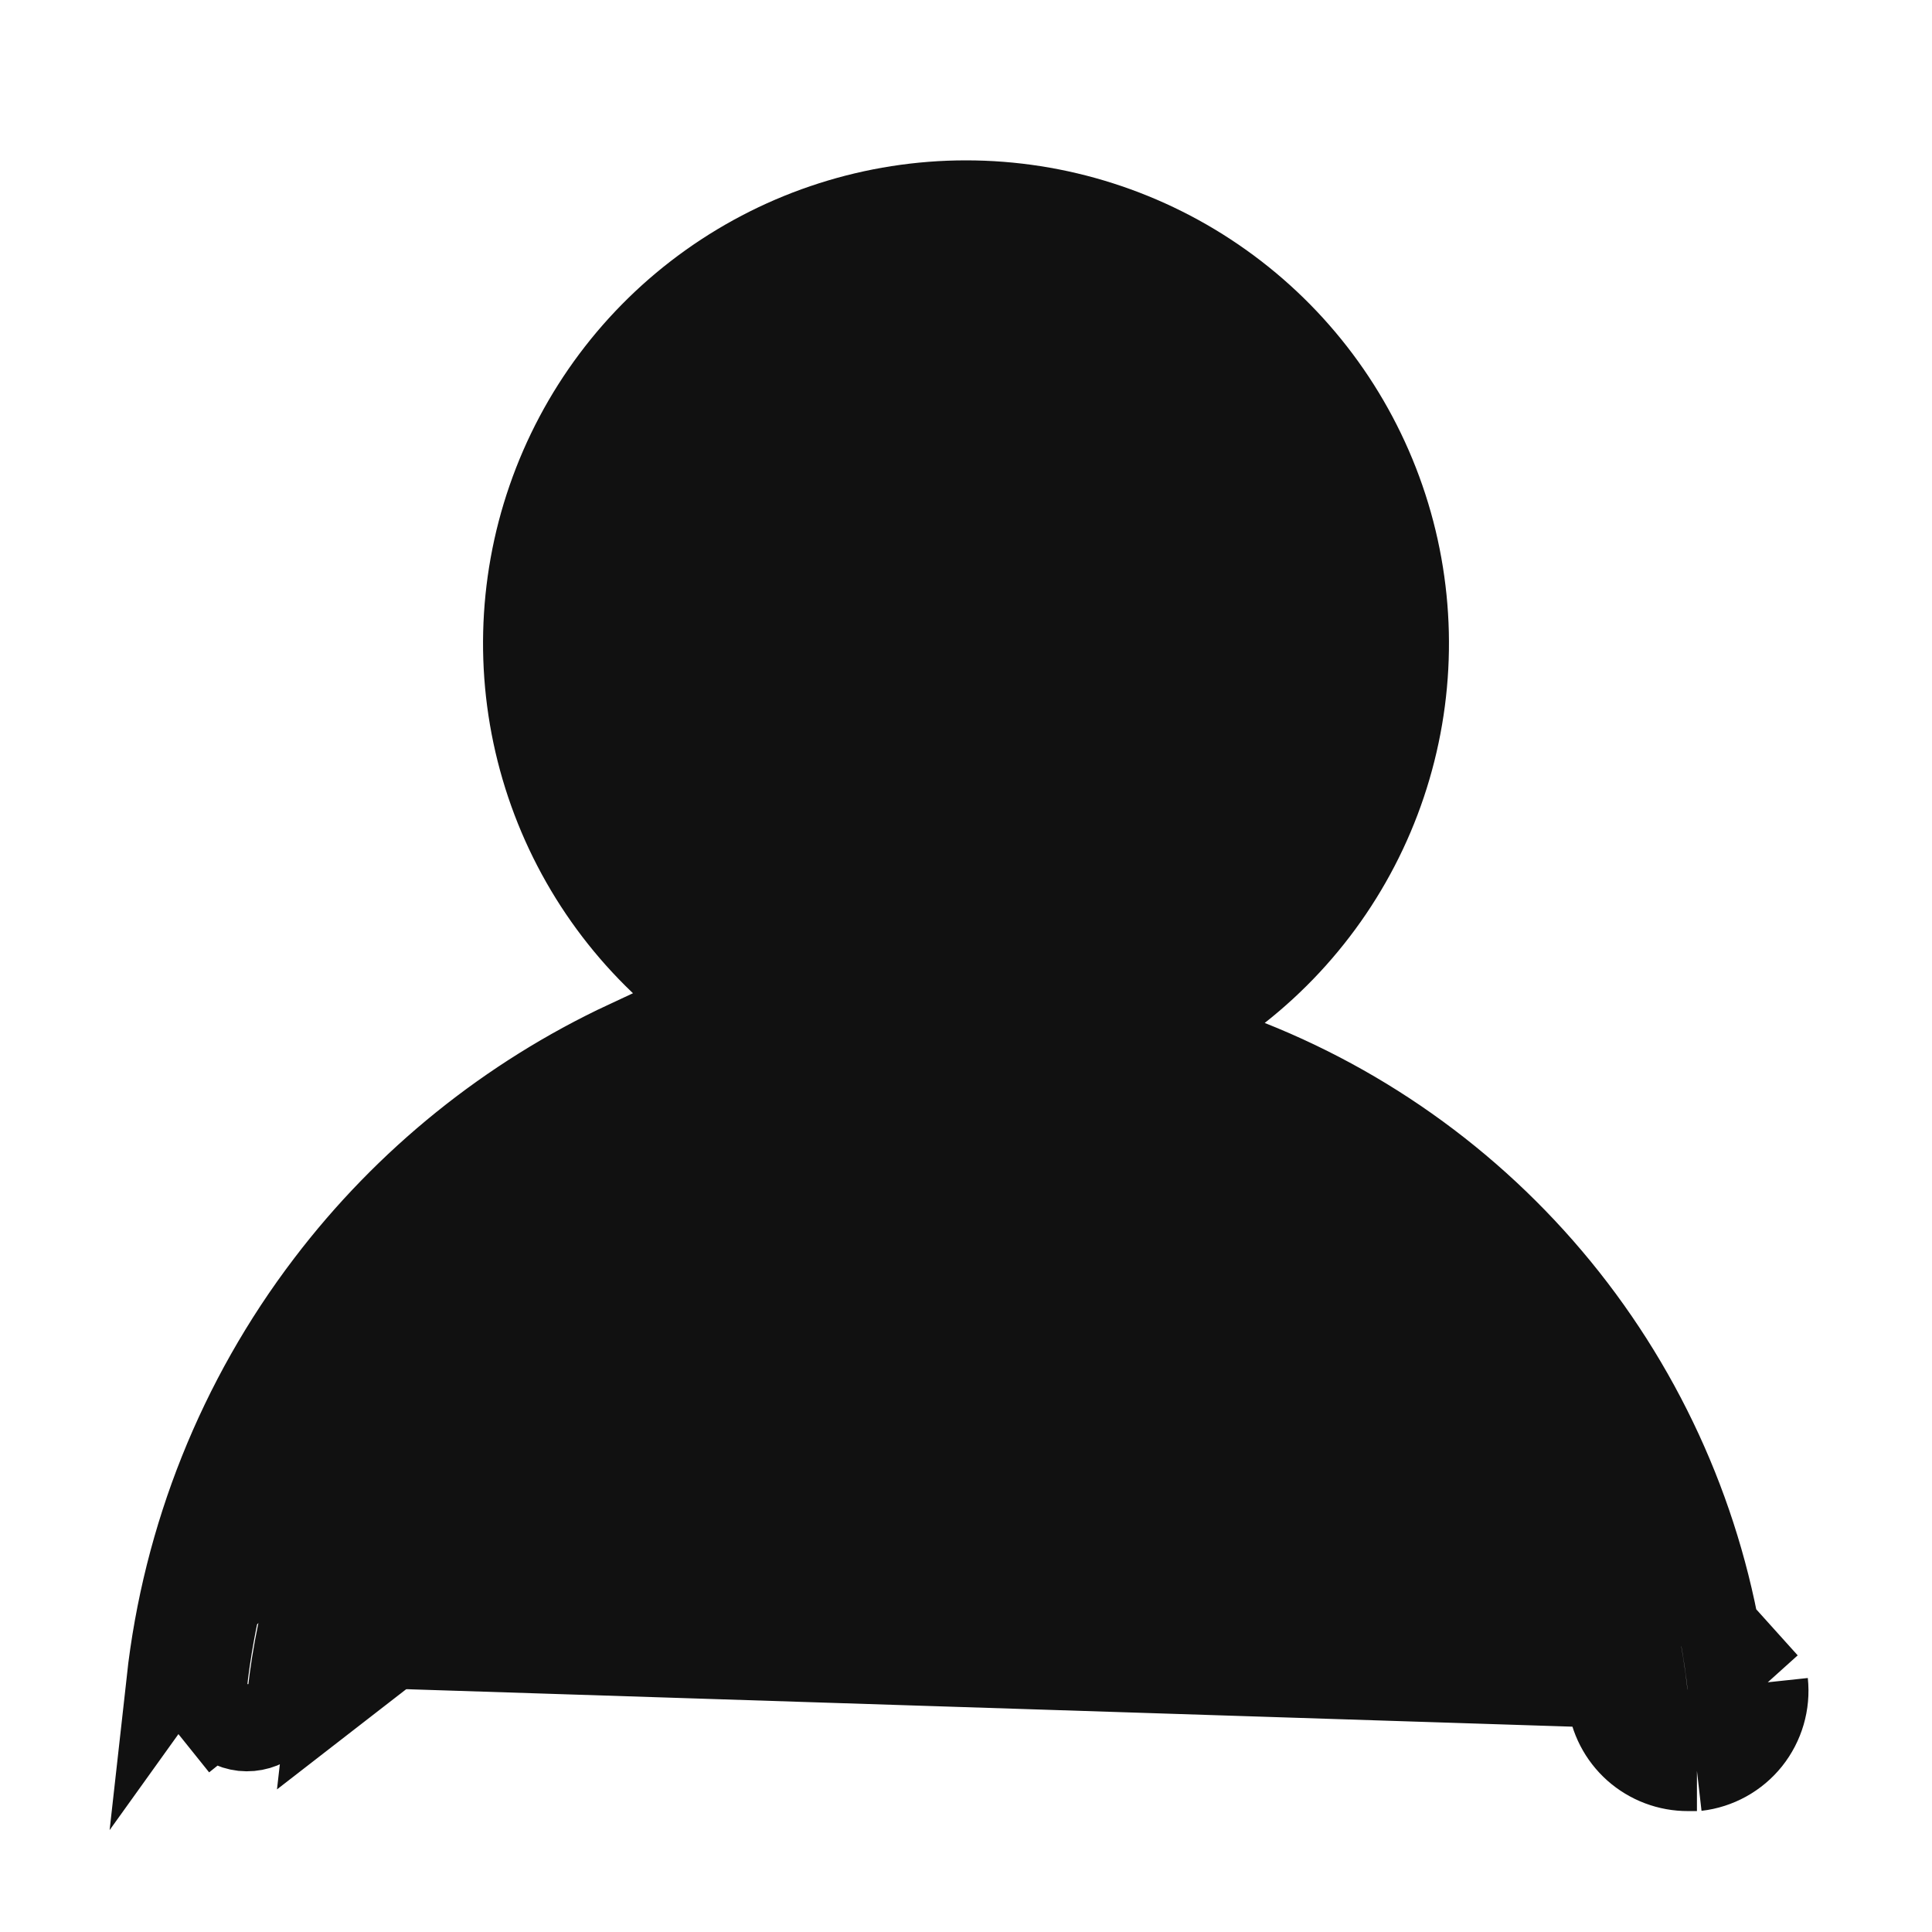 <svg width="24" height="24" viewBox="0 0 24 24" fill="none" xmlns="http://www.w3.org/2000/svg">
<path d="M14.718 12.852L15.401 12.315C16.299 11.608 16.956 10.638 17.277 9.541C17.599 8.444 17.571 7.273 17.197 6.193C16.823 5.112 16.122 4.175 15.19 3.512C14.259 2.849 13.143 2.492 12 2.492C10.857 2.492 9.741 2.849 8.81 3.512C7.878 4.175 7.177 5.112 6.803 6.193C6.429 7.273 6.401 8.444 6.723 9.541C7.045 10.638 7.7 11.608 8.599 12.315L9.279 12.85L8.476 13.172C6.88 13.811 5.488 14.872 4.447 16.24C3.406 17.609 2.757 19.234 2.567 20.943L2.07 20.888M14.718 12.852L4.07 21.108C4.29 19.153 5.222 17.348 6.688 16.037C8.155 14.726 10.053 14.001 12.02 14.001C13.987 14.001 15.885 14.726 17.352 16.037C18.818 17.348 19.75 19.153 19.97 21.108C19.997 21.353 20.114 21.58 20.299 21.745C20.484 21.909 20.723 21.999 20.97 21.998H21.08M14.718 12.852L15.526 13.172C17.128 13.808 18.527 14.869 19.573 16.239C20.619 17.61 21.272 19.238 21.463 20.951M14.718 12.852L21.96 20.898M2.07 20.888L2.567 20.942C2.56 21.008 2.566 21.075 2.584 21.139C2.603 21.203 2.634 21.262 2.675 21.314L2.285 21.627L2.675 21.314C2.759 21.419 2.881 21.486 3.015 21.501C3.148 21.515 3.282 21.476 3.387 21.392C3.491 21.308 3.558 21.186 3.573 21.053L3.573 21.052C3.806 18.975 4.797 17.057 6.355 15.664C7.913 14.271 9.93 13.501 12.02 13.501C14.11 13.501 16.127 14.271 17.685 15.664C19.243 17.057 20.234 18.975 20.467 21.052L20.467 21.053C20.481 21.175 20.539 21.289 20.631 21.371C20.724 21.453 20.843 21.498 20.967 21.498L20.97 21.498L21.046 21.498M2.07 20.888C2.27 19.089 2.953 17.378 4.049 15.938C5.031 14.646 6.31 13.616 7.774 12.931L2.07 20.888ZM21.046 21.498C21.039 21.499 21.031 21.5 21.023 21.501L21.08 21.998M21.046 21.498H21.08V21.998M21.046 21.498C21.168 21.478 21.279 21.413 21.356 21.317C21.438 21.214 21.477 21.082 21.463 20.951M21.08 21.998C21.342 21.968 21.582 21.835 21.747 21.629C21.911 21.423 21.988 21.16 21.96 20.898M21.96 20.898L21.463 20.953C21.463 20.953 21.463 20.952 21.463 20.951M21.96 20.898L21.463 20.951C21.463 20.951 21.463 20.951 21.463 20.951M9.5 11.739C10.24 12.234 11.11 12.498 12 12.498C13.194 12.498 14.338 12.024 15.182 11.18C16.026 10.336 16.5 9.191 16.5 7.998C16.5 7.108 16.236 6.238 15.742 5.498C15.247 4.758 14.544 4.181 13.722 3.84C12.9 3.5 11.995 3.411 11.122 3.584C10.249 3.758 9.447 4.186 8.818 4.816C8.189 5.445 7.76 6.247 7.586 7.12C7.413 7.993 7.502 8.897 7.843 9.72C8.183 10.542 8.76 11.245 9.5 11.739Z" fill="#111111" stroke="#111111"/>
</svg>
